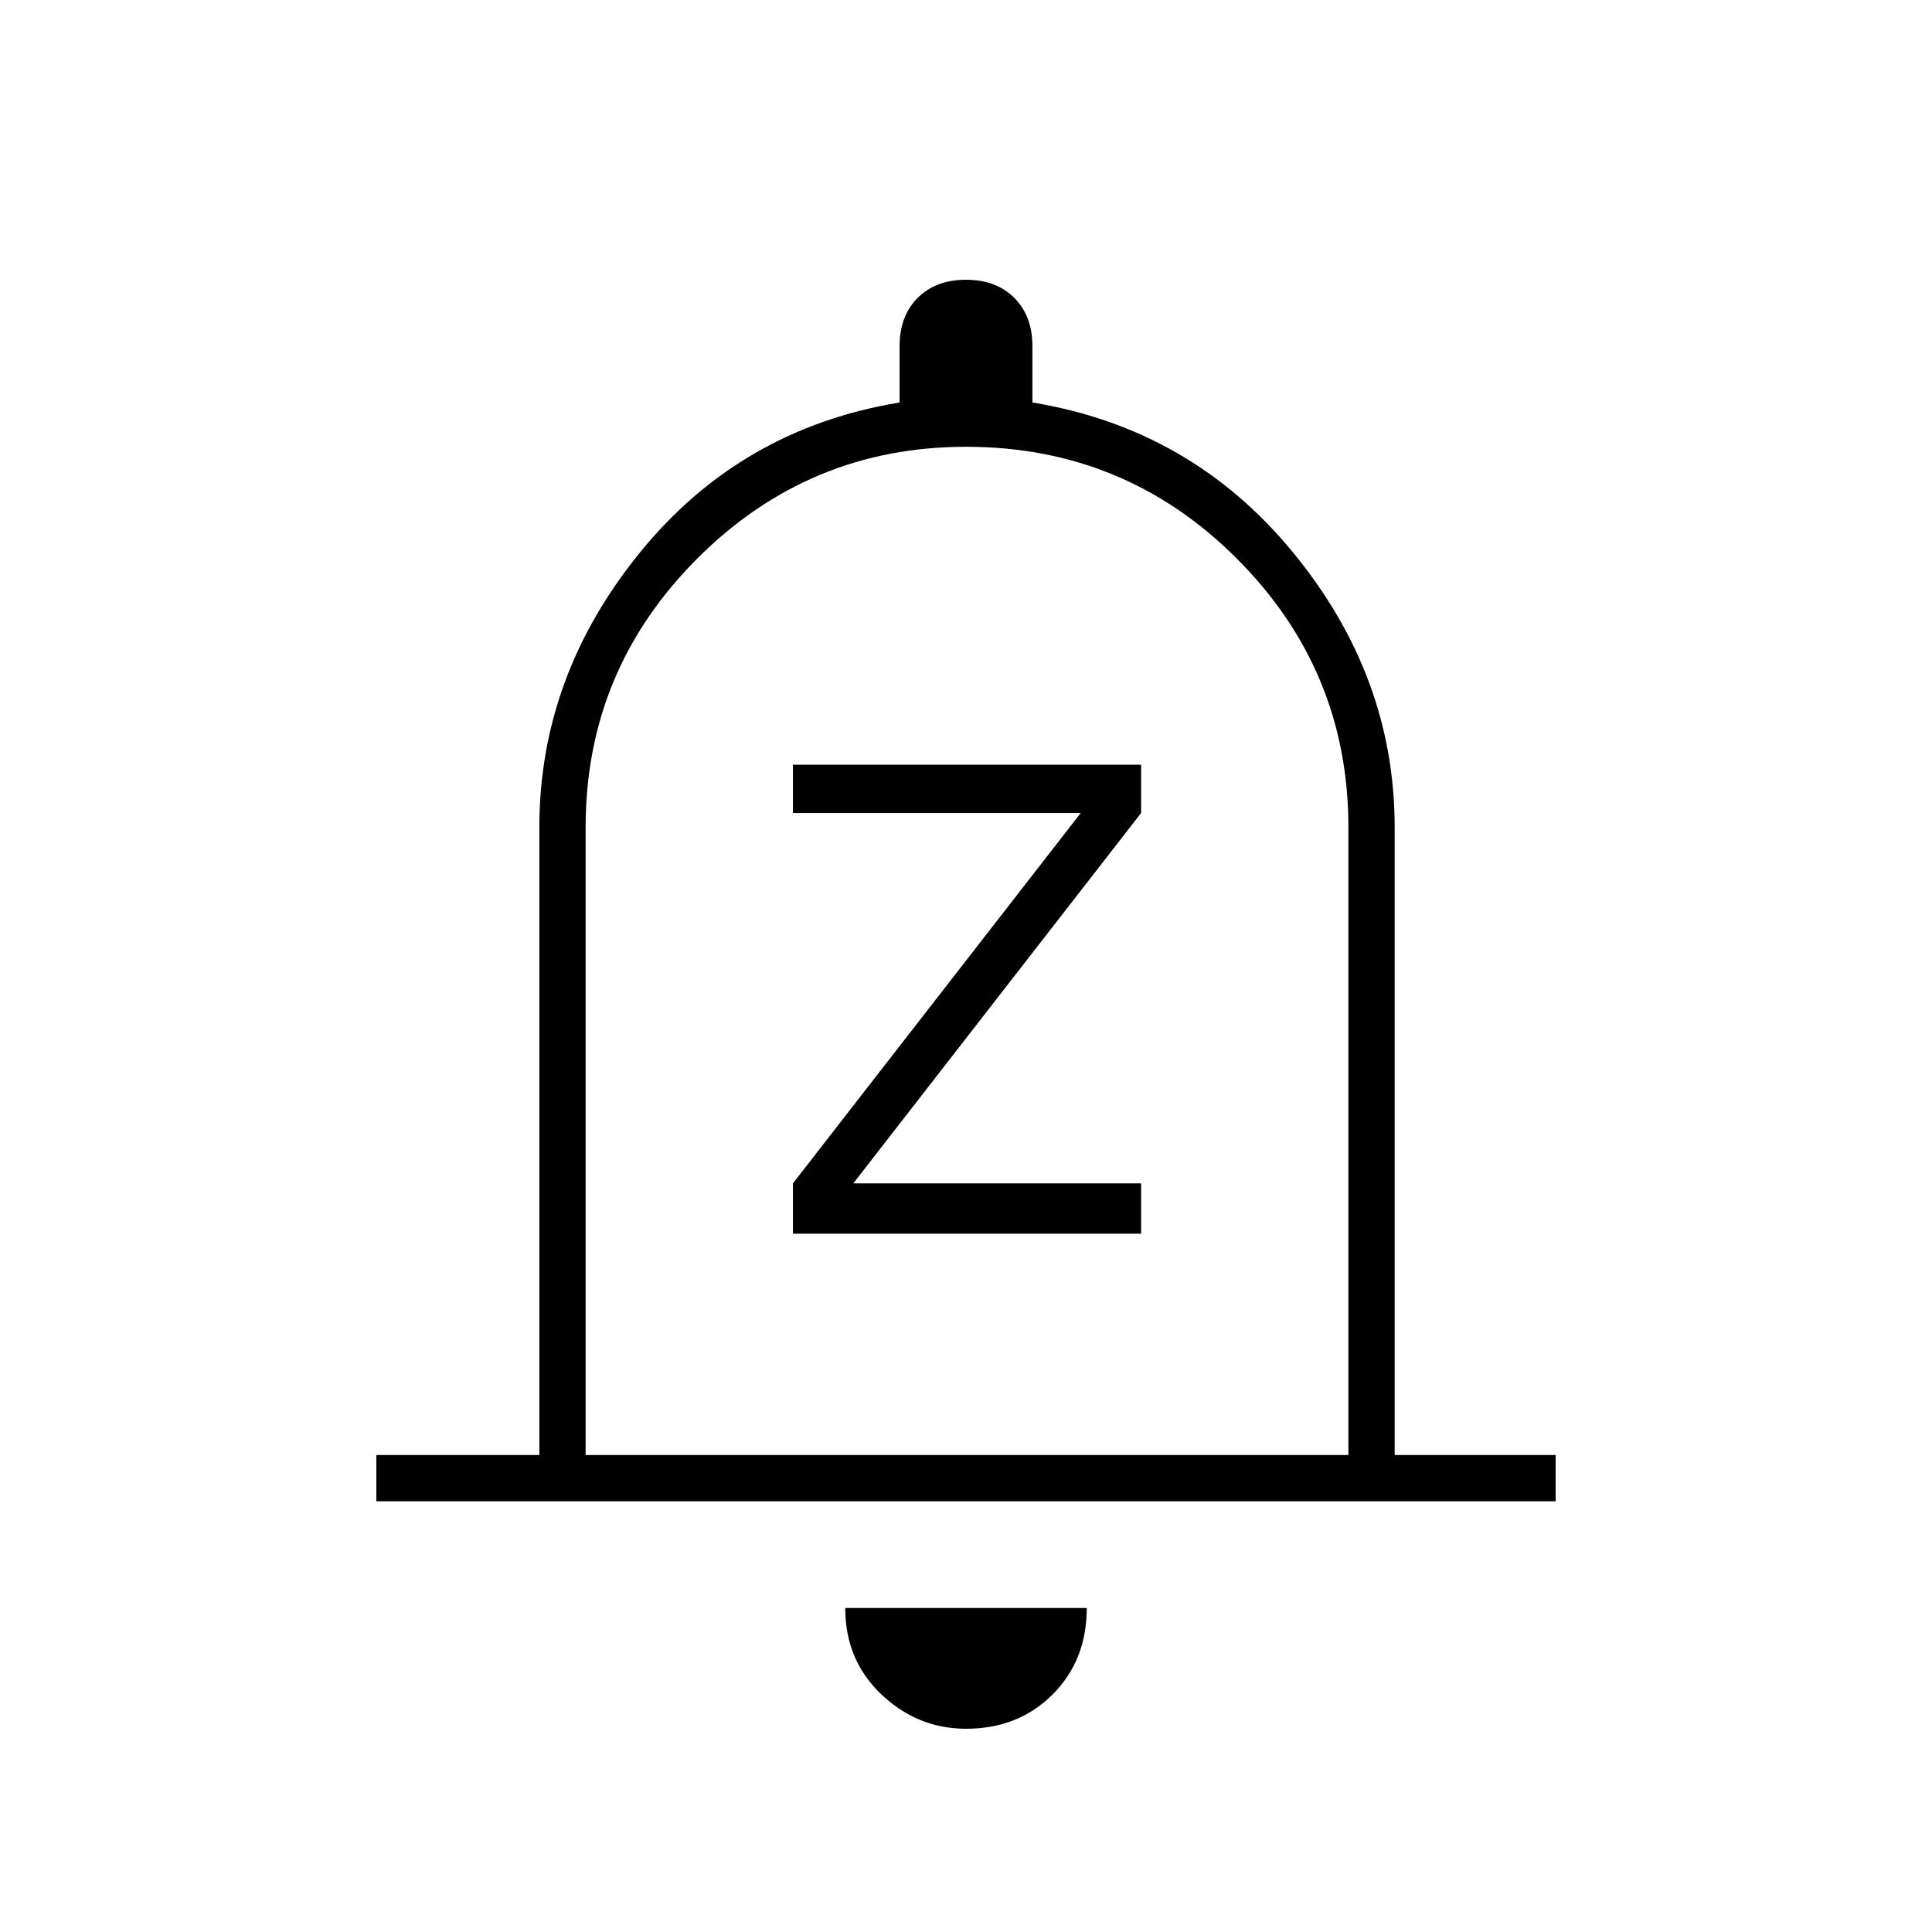 <svg xmlns="http://www.w3.org/2000/svg" height="40" width="40"><path d="M16.417 25.542h7.208V24.5h-5.958l5.958-7.667v-1h-7.208v1h5.958L16.417 24.5Zm-8.625 5.541v-.958h3.375v-13q0-3.125 2.083-5.687 2.083-2.563 5.375-3.105V7.167q0-.625.375-1t1-.375q.625 0 1 .375t.375 1v1.166q3.292.542 5.396 3.105 2.104 2.562 2.104 5.687v13h3.333v.958ZM20 19.708Zm0 16.084q-1 0-1.75-.709-.75-.708-.75-1.791h5q0 1.083-.708 1.791-.709.709-1.792.709Zm-7.875-5.667h15.792v-13q0-3.25-2.313-5.563Q23.292 9.25 20 9.25q-3.25 0-5.562 2.312-2.313 2.313-2.313 5.563Z"/></svg>